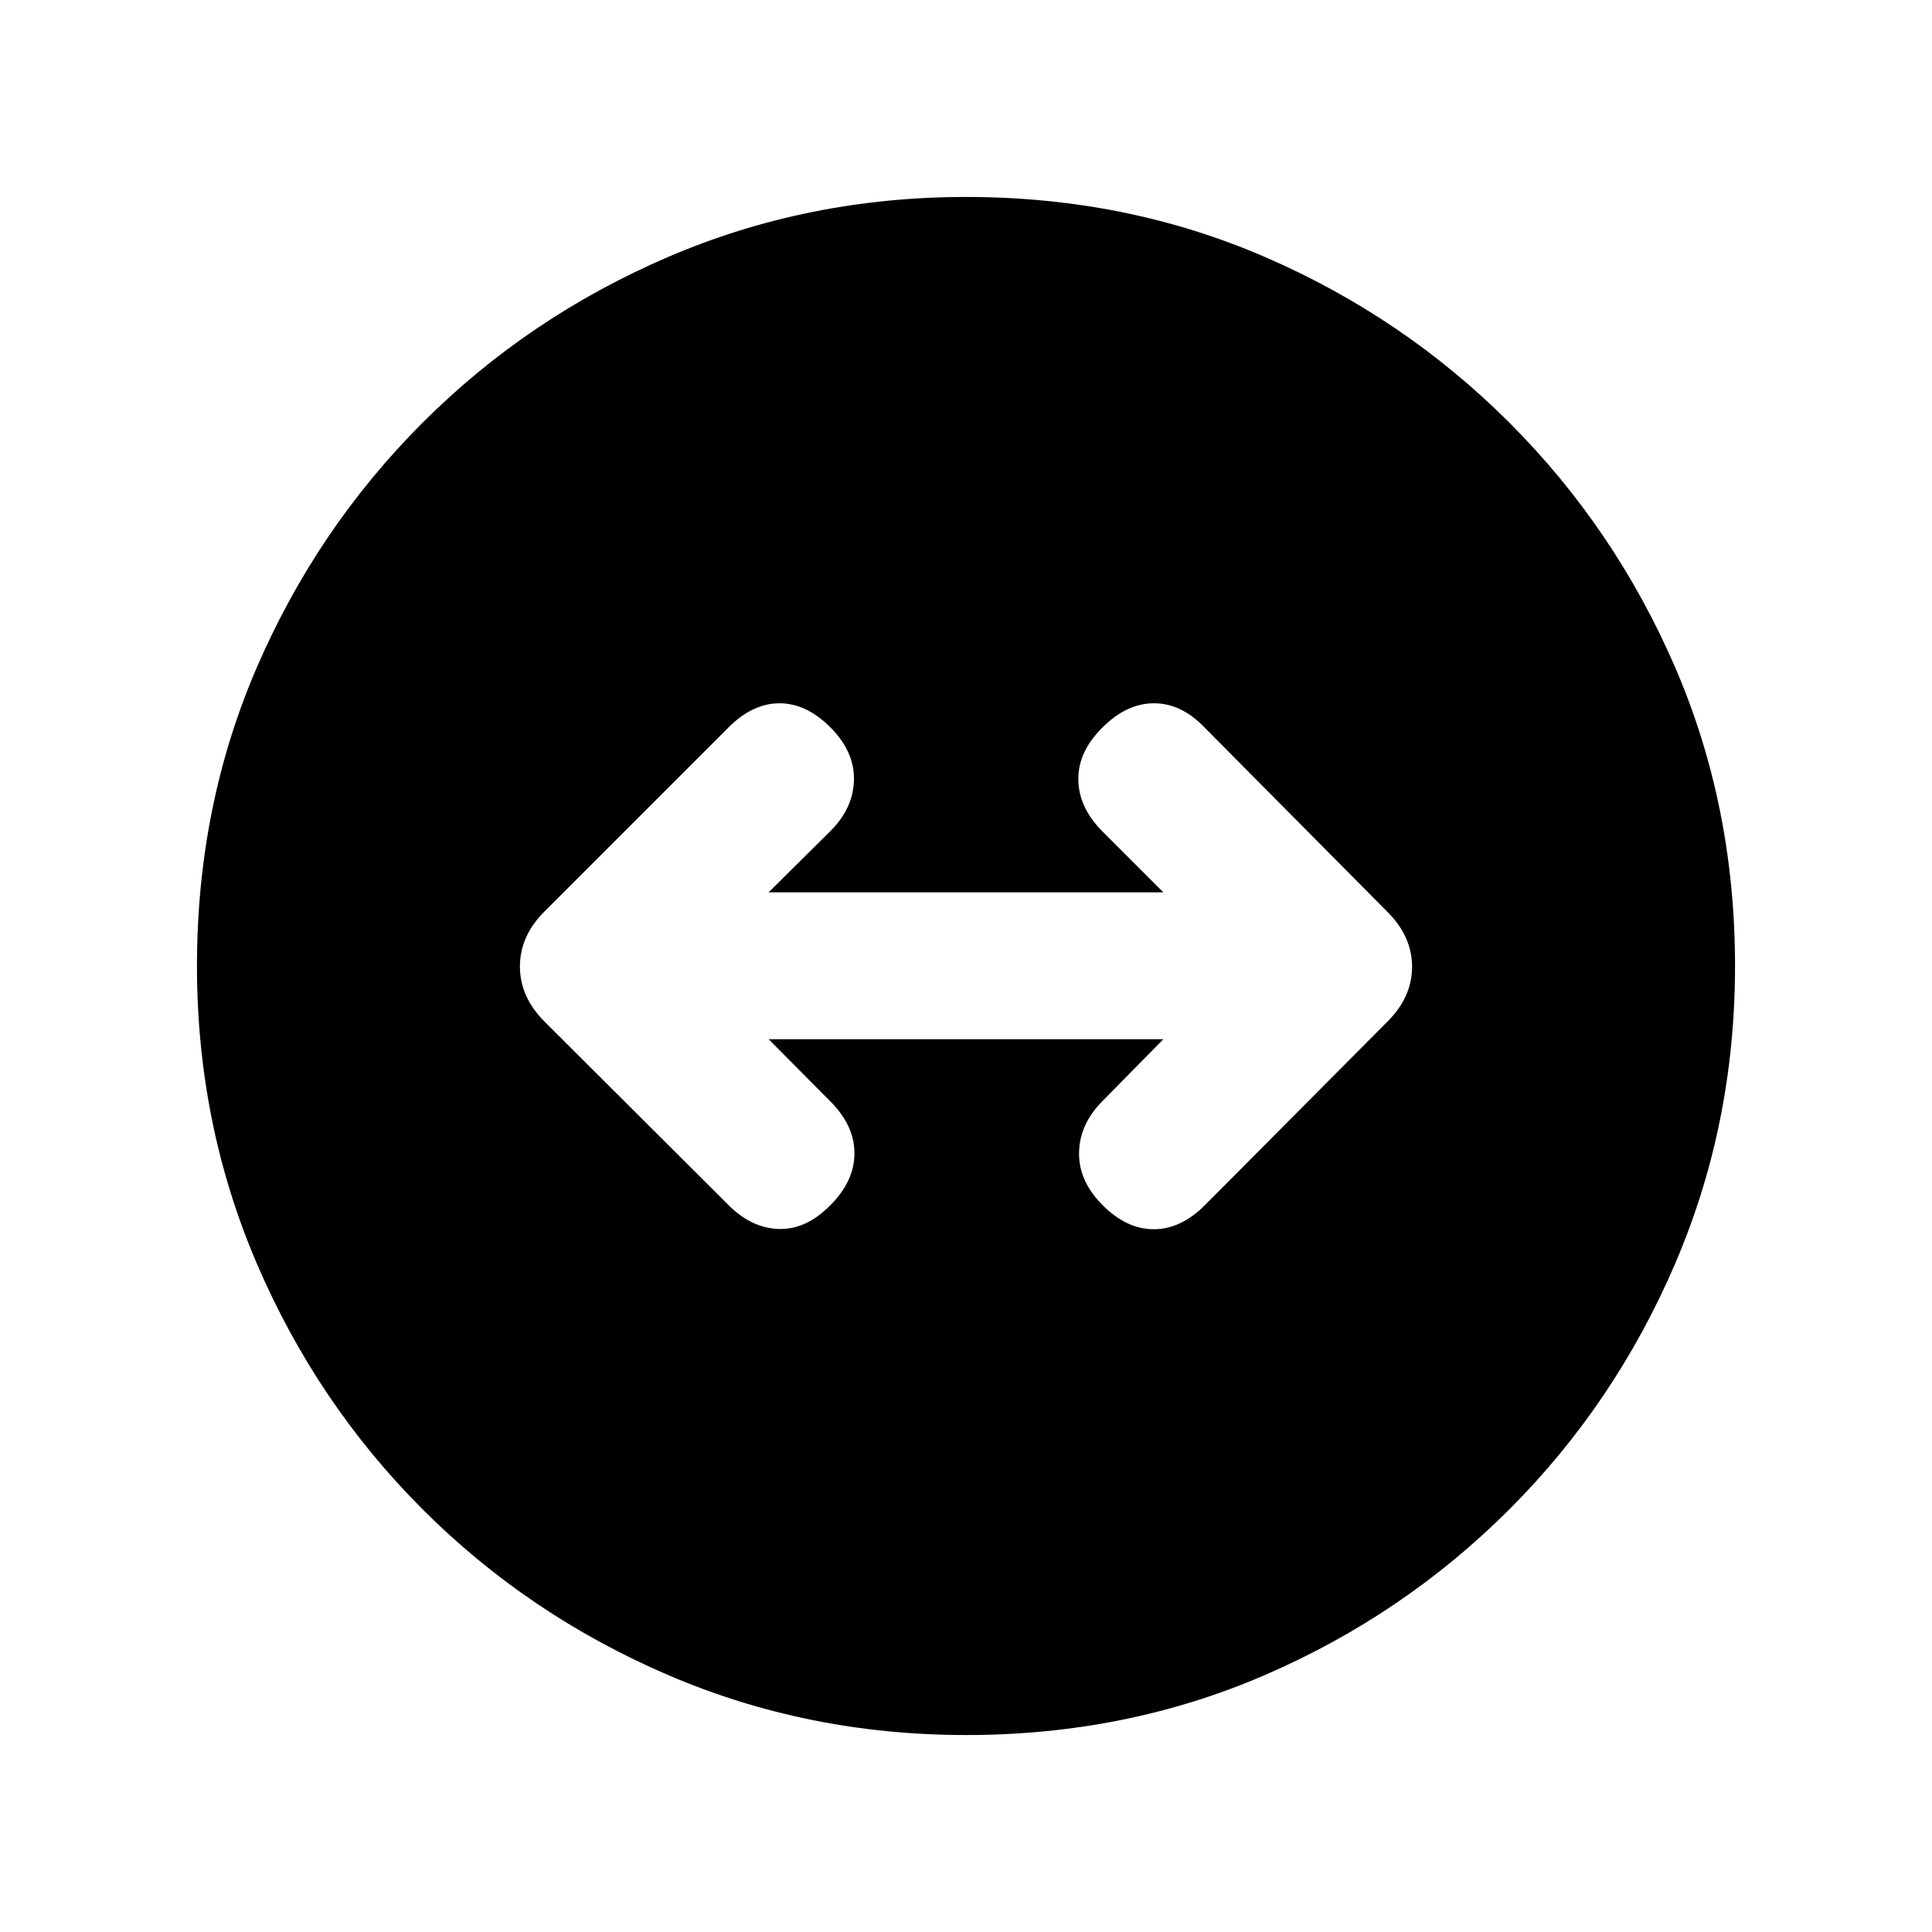 <svg xmlns="http://www.w3.org/2000/svg" height="20" viewBox="0 -960 960 960" width="20"><path d="M480-97.87q-78.67 0-148.11-29.85-69.43-29.85-121.88-82.29-52.44-52.45-82.29-121.88Q97.87-401.33 97.87-480q0-79.67 29.85-148.61 29.85-68.93 82.29-121.38 52.45-52.44 121.88-82.29 69.44-29.85 148.11-29.85 79.67 0 148.61 29.85 68.93 29.85 121.38 82.29 52.44 52.45 82.29 121.38 29.85 68.94 29.85 148.61 0 78.67-29.85 148.11-29.85 69.43-82.29 121.88-52.45 52.44-121.38 82.29Q559.67-97.87 480-97.87Zm-67.39-263.28q11.96-11.96 11.96-25.78 0-13.83-11.96-25.79l-30.68-30.91h196.14l-30.18 30.67q-11.46 11.46-11.71 25.66-.25 14.19 11.71 26.15 11.96 11.95 25.4 11.95 13.45 0 25.41-11.95l90.78-91.28q12.17-12.18 12.17-27.2t-12.17-27.2l-91.02-91.76q-11.46-11.95-25.04-11.95-13.57 0-25.53 11.95-12.19 11.96-12.07 25.91.11 13.94 12.07 25.9l30.18 30.17H381.93l30.68-30.41q11.46-11.46 11.71-25.53.25-14.08-11.71-26.04-11.96-11.95-25.28-11.95-13.33 0-25.29 11.95l-91.52 91.52q-12.17 12.18-12.17 27.32t12.17 27.32l91.52 91.28q11.46 11.45 25.04 11.82 13.57.37 25.53-11.82Z"/></svg>